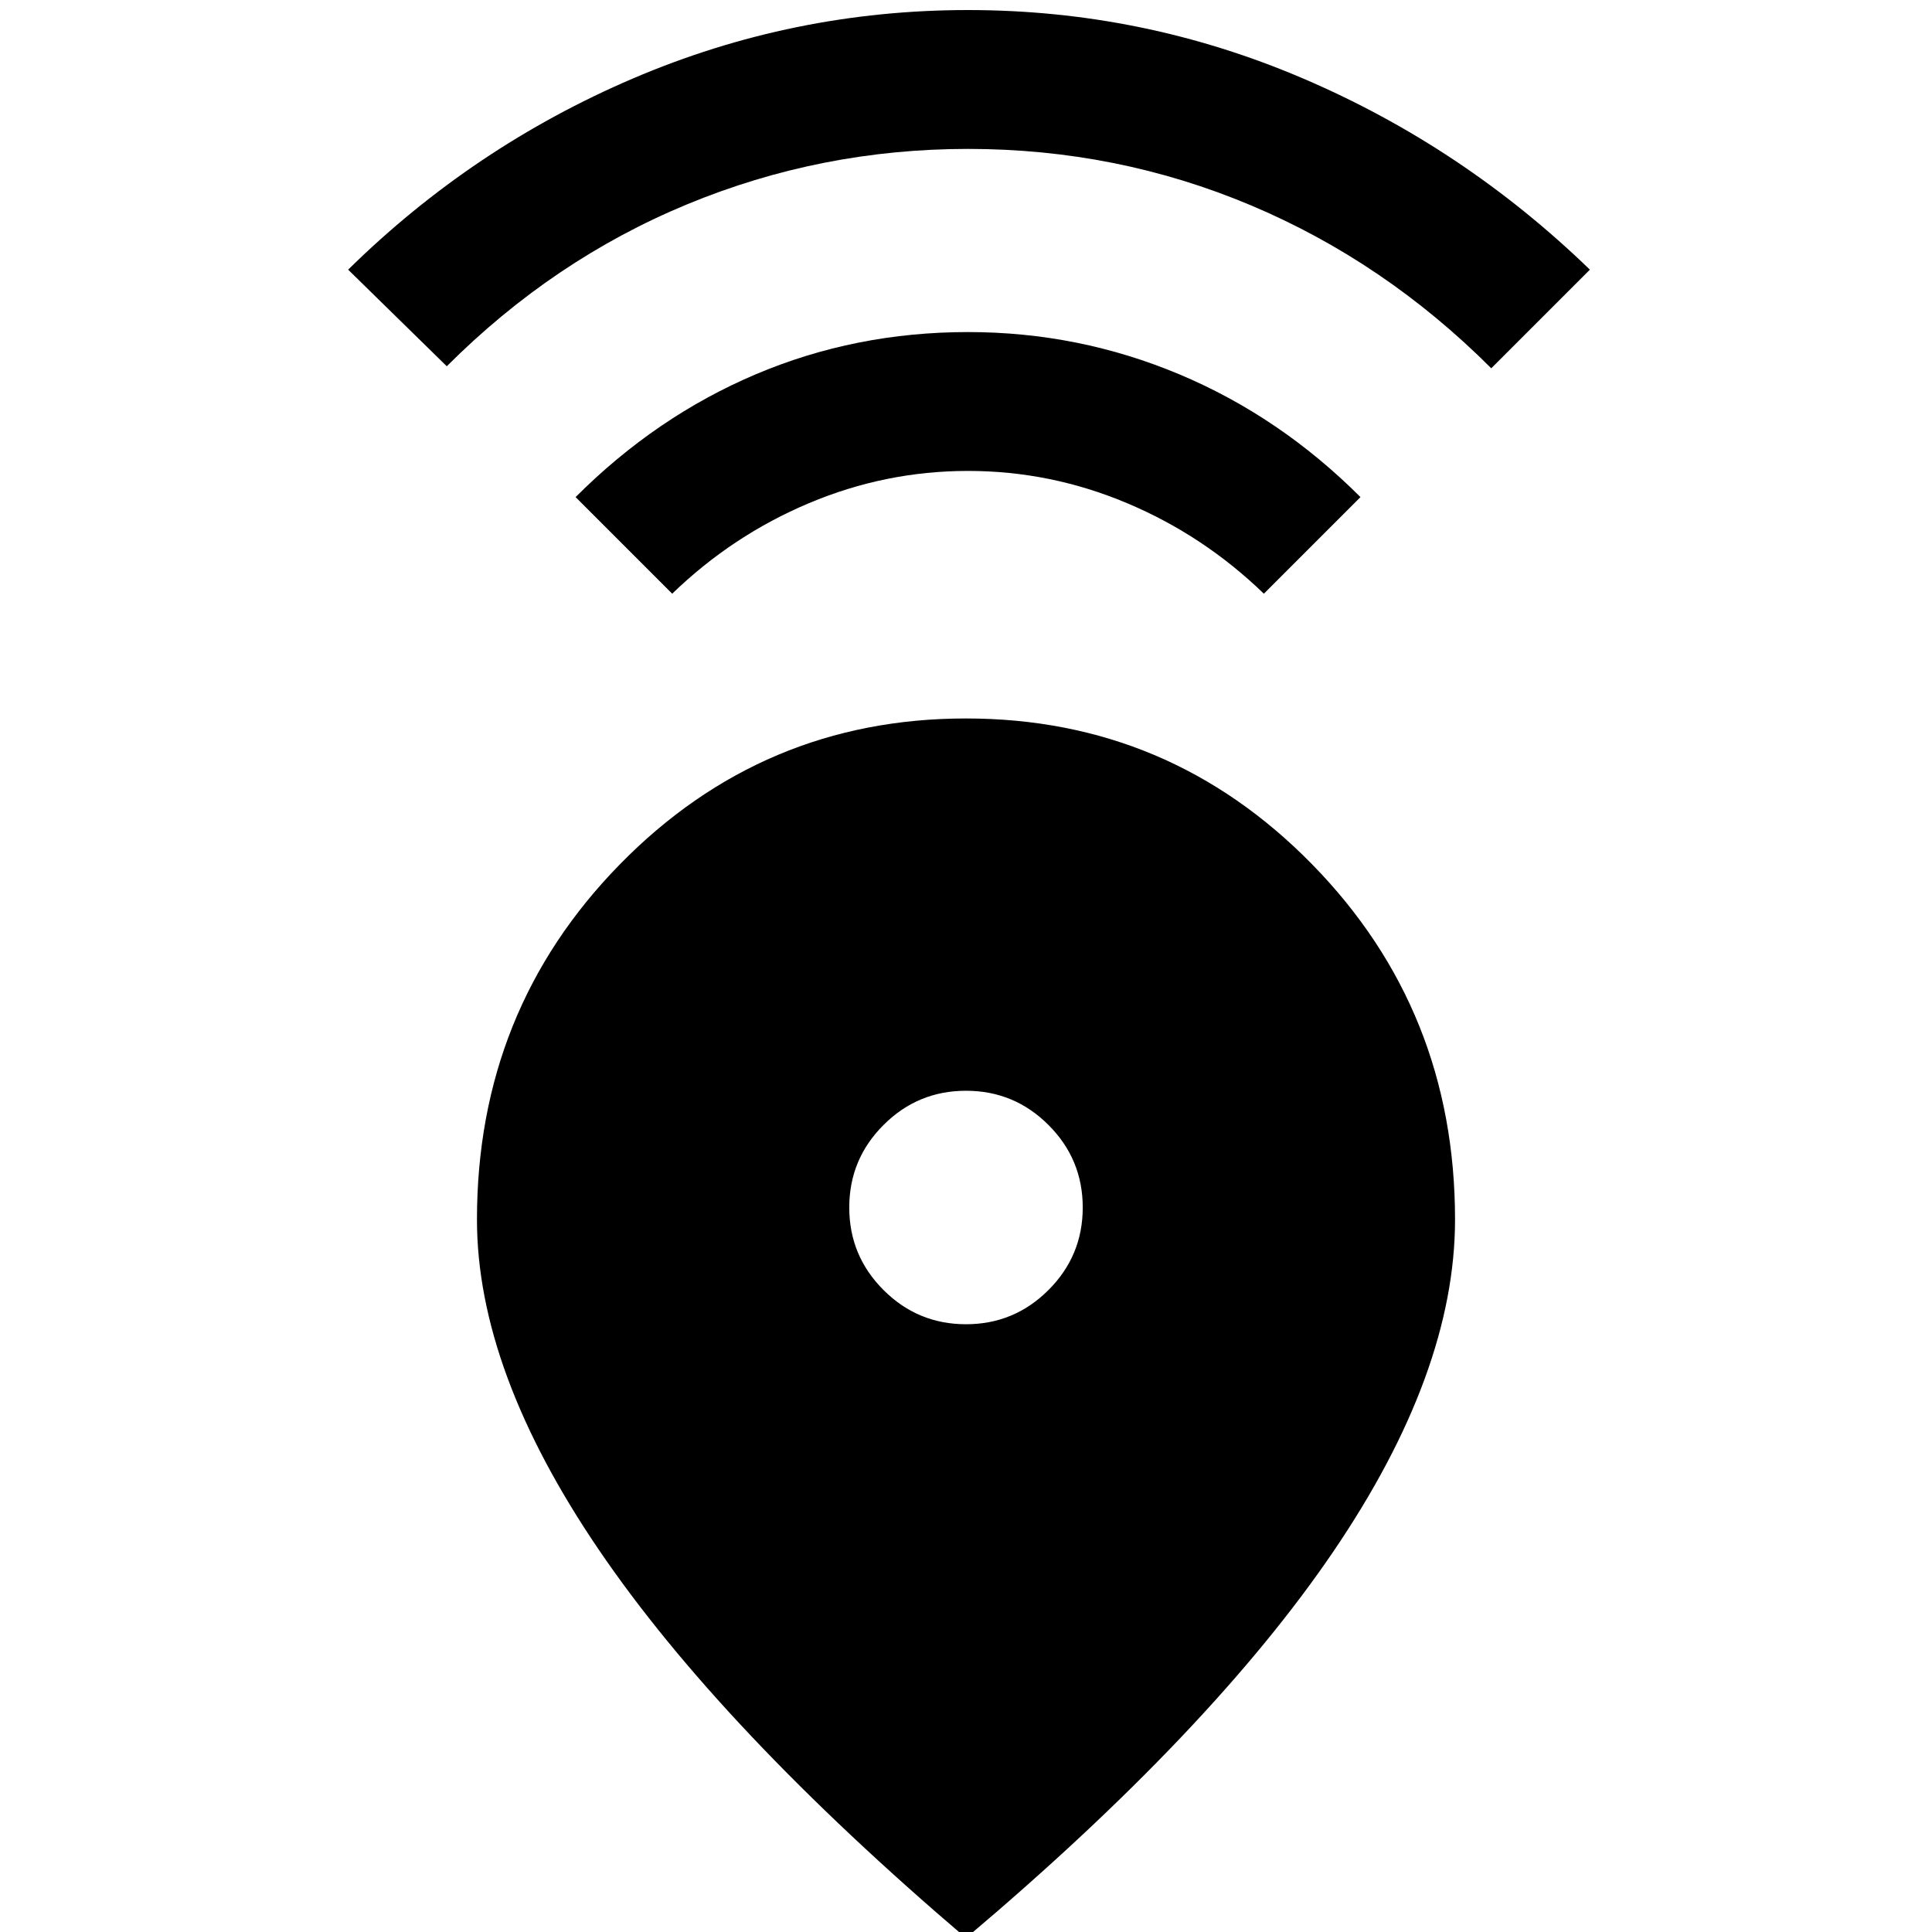 <svg xmlns="http://www.w3.org/2000/svg" height="40" width="40"><path d="M20 40.125Q14.917 35.792 12.396 32.083Q9.875 28.375 9.875 25.25Q9.875 20.917 12.833 17.896Q15.792 14.875 20 14.875Q24.208 14.875 27.167 17.896Q30.125 20.917 30.125 25.25Q30.125 28.417 27.604 32.125Q25.083 35.833 20 40.125ZM20 27.417Q21 27.417 21.708 26.708Q22.417 26 22.417 25Q22.417 24 21.708 23.292Q21 22.583 20 22.583Q19 22.583 18.292 23.292Q17.583 24 17.583 25Q17.583 26 18.292 26.708Q19 27.417 20 27.417ZM13.917 12.292 11.917 10.292Q13.583 8.625 15.646 7.75Q17.708 6.875 20.042 6.875Q22.333 6.875 24.417 7.75Q26.5 8.625 28.167 10.292L26.167 12.292Q24.917 11.083 23.333 10.417Q21.75 9.75 20.042 9.75Q18.333 9.75 16.75 10.417Q15.167 11.083 13.917 12.292ZM9.25 7.583 7.208 5.583Q9.792 3.042 13.104 1.625Q16.417 0.208 20.042 0.208Q23.667 0.208 26.979 1.625Q30.292 3.042 32.917 5.583L30.875 7.625Q28.667 5.417 25.896 4.25Q23.125 3.083 20.042 3.083Q17 3.083 14.229 4.229Q11.458 5.375 9.25 7.583Z"/></svg>